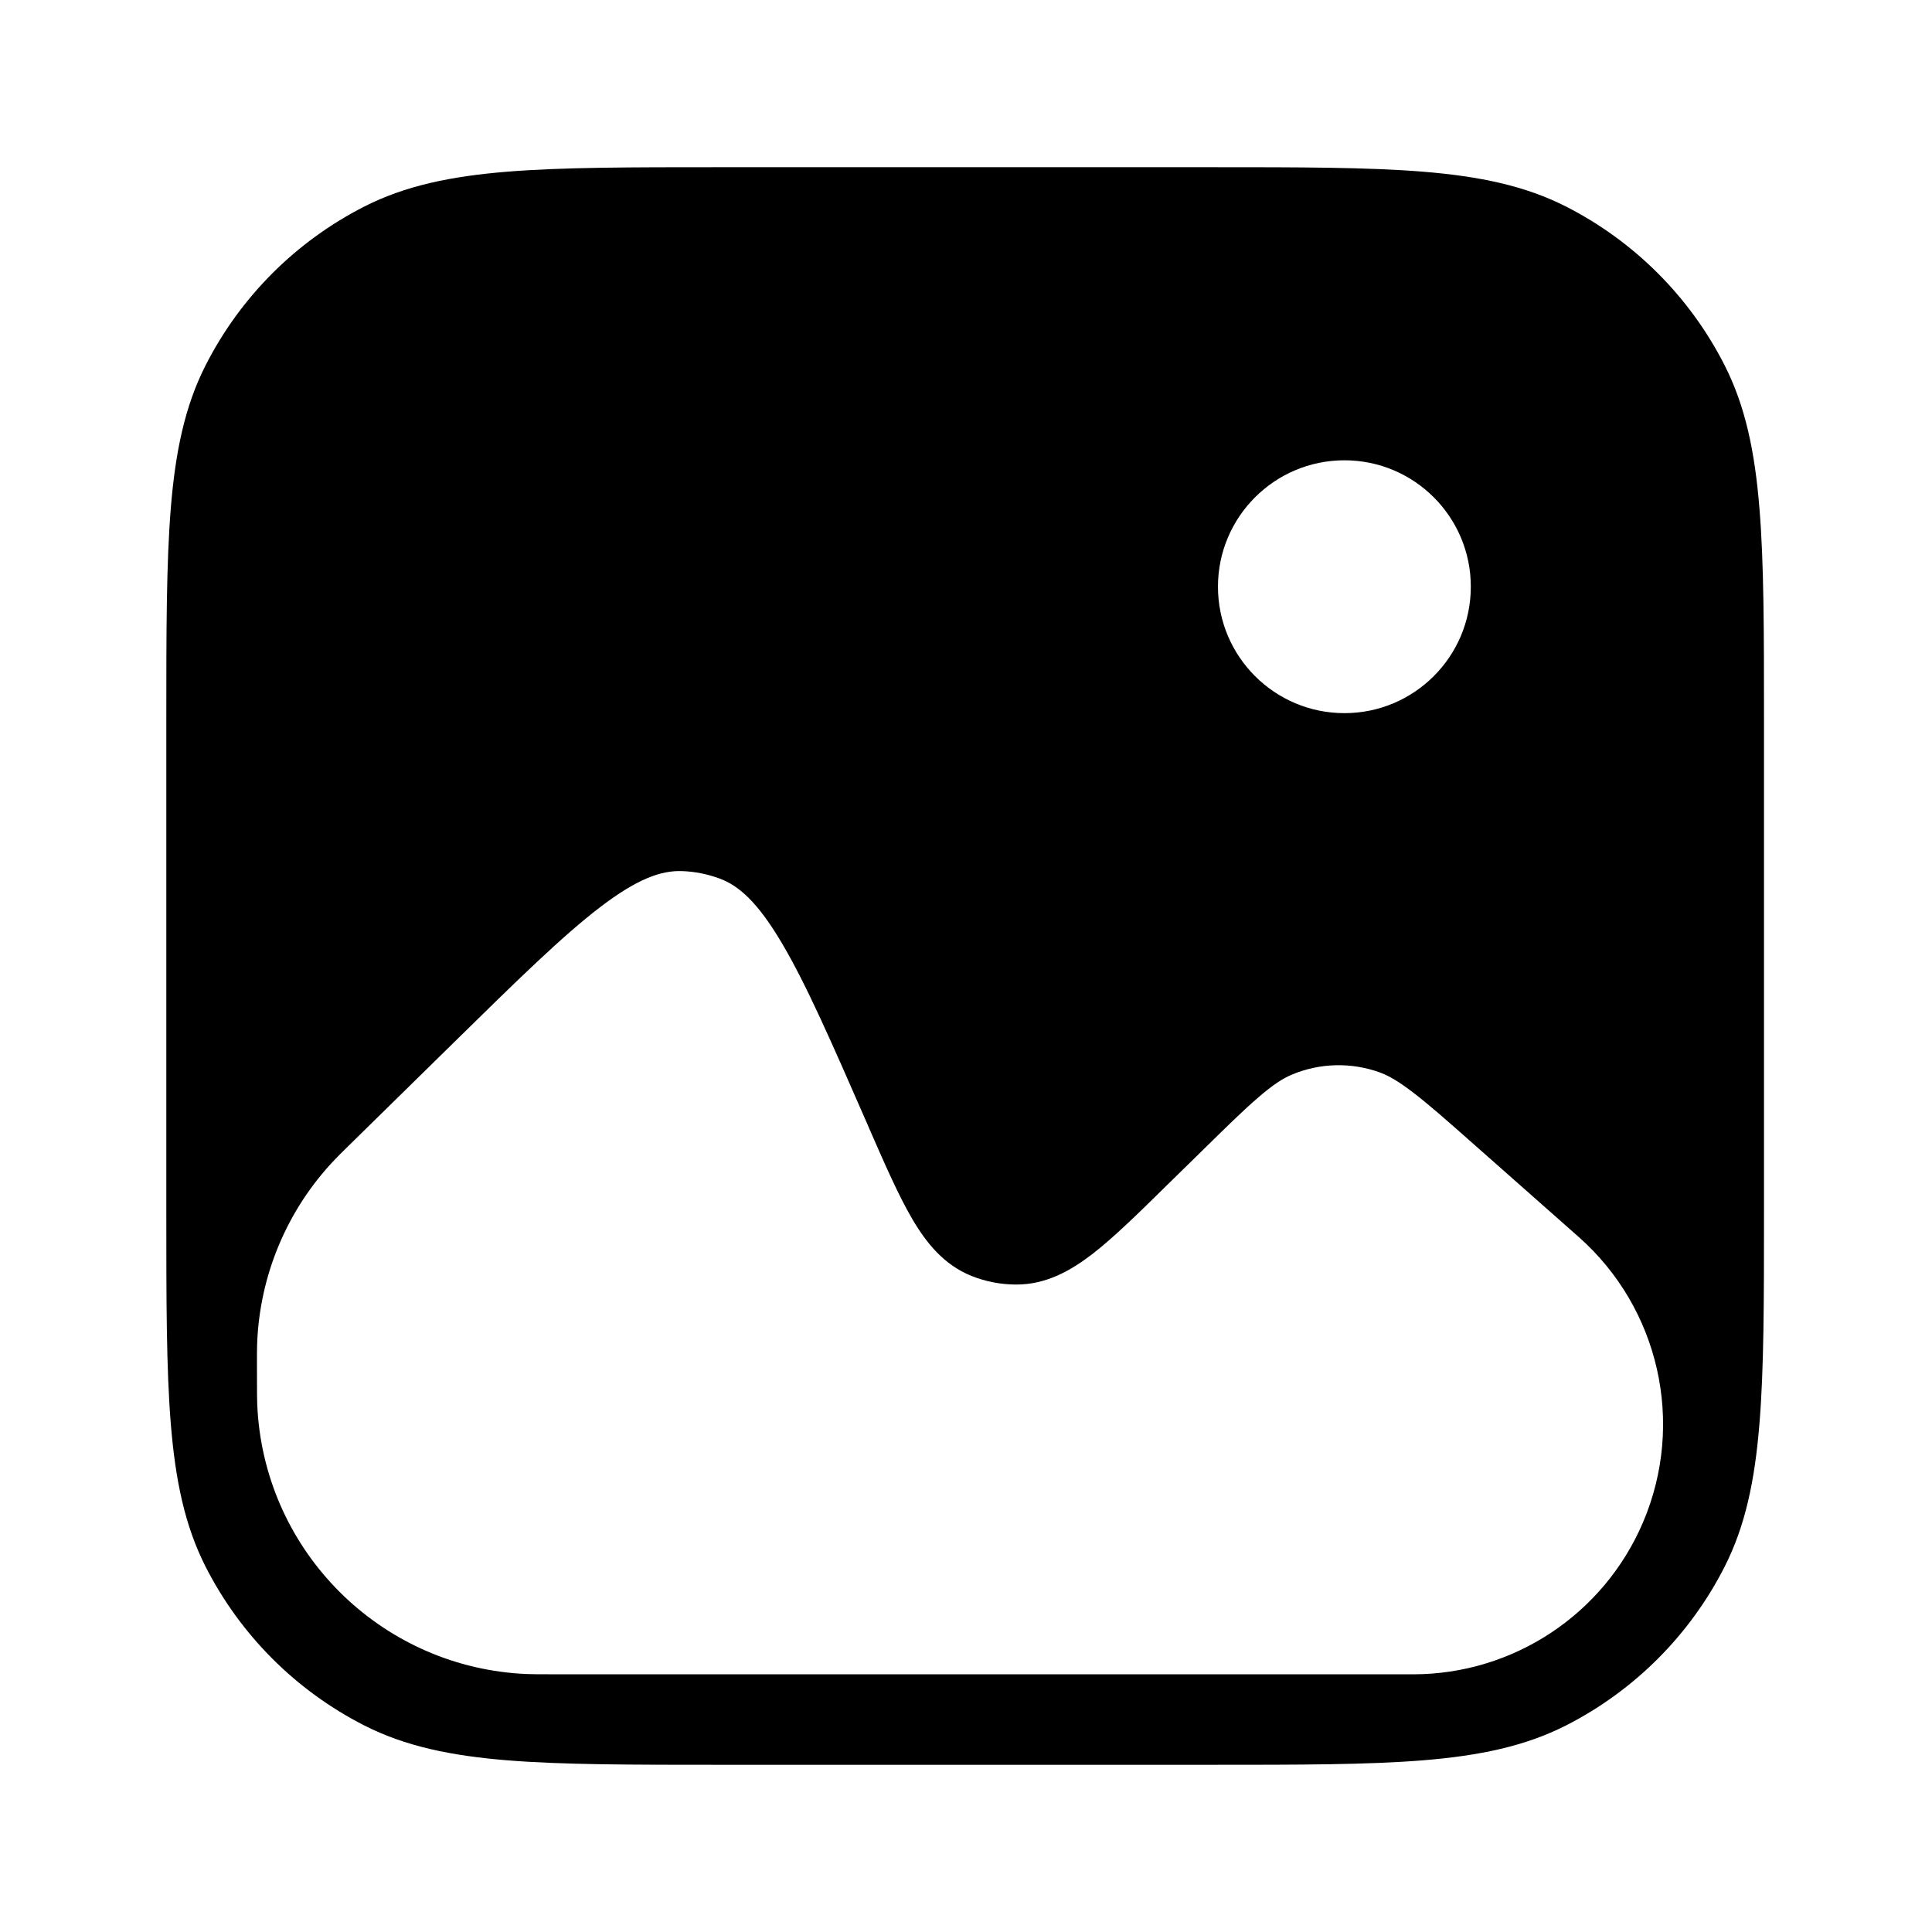 <svg width="24" height="24" viewBox="0 0 24 24" fill="none" xmlns="http://www.w3.org/2000/svg">
<path fill-rule="evenodd" clip-rule="evenodd" d="M15.035 2.077H8.943H8.943H8.943C7.842 2.077 6.985 2.077 6.298 2.133C5.6 2.19 5.033 2.307 4.523 2.567C3.676 2.999 2.988 3.687 2.556 4.534C2.296 5.044 2.179 5.611 2.122 6.309C2.066 6.996 2.066 7.853 2.066 8.954V8.954V8.954V15.046V15.046C2.066 16.147 2.066 17.004 2.122 17.691C2.179 18.389 2.296 18.956 2.556 19.466C2.988 20.313 3.676 21.001 4.523 21.433C5.033 21.693 5.6 21.81 6.298 21.867C6.985 21.923 7.842 21.923 8.943 21.923H8.943H8.943H8.943H15.035H15.035H15.035H15.035C16.136 21.923 16.993 21.923 17.68 21.867C18.378 21.81 18.945 21.693 19.456 21.433C20.302 21.001 20.991 20.313 21.422 19.466C21.682 18.956 21.799 18.389 21.856 17.691C21.913 17.004 21.913 16.147 21.913 15.046V15.046V15.046V15.046V8.954V8.954V8.954V8.954C21.913 7.853 21.913 6.996 21.856 6.309C21.799 5.611 21.682 5.044 21.422 4.534C20.991 3.687 20.302 2.999 19.456 2.567C18.945 2.307 18.378 2.19 17.68 2.133C16.993 2.077 16.136 2.077 15.035 2.077H15.035ZM7.455 11.269C6.988 11.626 6.428 12.174 5.639 12.949L5.637 12.951L4.341 14.223C4.239 14.323 4.197 14.365 4.158 14.406C3.566 15.027 3.223 15.845 3.194 16.702C3.192 16.759 3.192 16.819 3.192 16.961C3.192 17.283 3.192 17.419 3.2 17.531C3.316 19.281 4.71 20.675 6.46 20.791C6.572 20.799 6.708 20.799 7.03 20.799H17.552C18.798 20.799 19.923 20.055 20.411 18.909C20.935 17.678 20.612 16.25 19.609 15.364L18.318 14.223C17.987 13.93 17.756 13.727 17.564 13.579C17.376 13.434 17.252 13.363 17.143 13.323C16.785 13.193 16.392 13.203 16.042 13.352C15.934 13.398 15.814 13.475 15.634 13.63C15.45 13.787 15.231 14.003 14.915 14.313L14.487 14.732C14.132 15.082 13.832 15.375 13.57 15.578C13.298 15.787 12.993 15.958 12.624 15.957C12.434 15.957 12.245 15.921 12.068 15.85C11.725 15.712 11.505 15.438 11.331 15.14C11.162 14.852 10.993 14.465 10.791 14.003L10.791 14.003L10.791 14.003L10.791 14.003L10.779 13.974C10.331 12.949 10.014 12.223 9.711 11.713C9.412 11.207 9.176 10.999 8.935 10.912C8.785 10.857 8.628 10.826 8.469 10.821C8.212 10.813 7.917 10.916 7.455 11.269ZM16.701 8.859C17.568 8.859 18.271 8.156 18.271 7.288C18.271 6.421 17.568 5.718 16.701 5.718C15.834 5.718 15.13 6.421 15.13 7.288C15.13 8.156 15.834 8.859 16.701 8.859Z" fill="black"/>
</svg>

